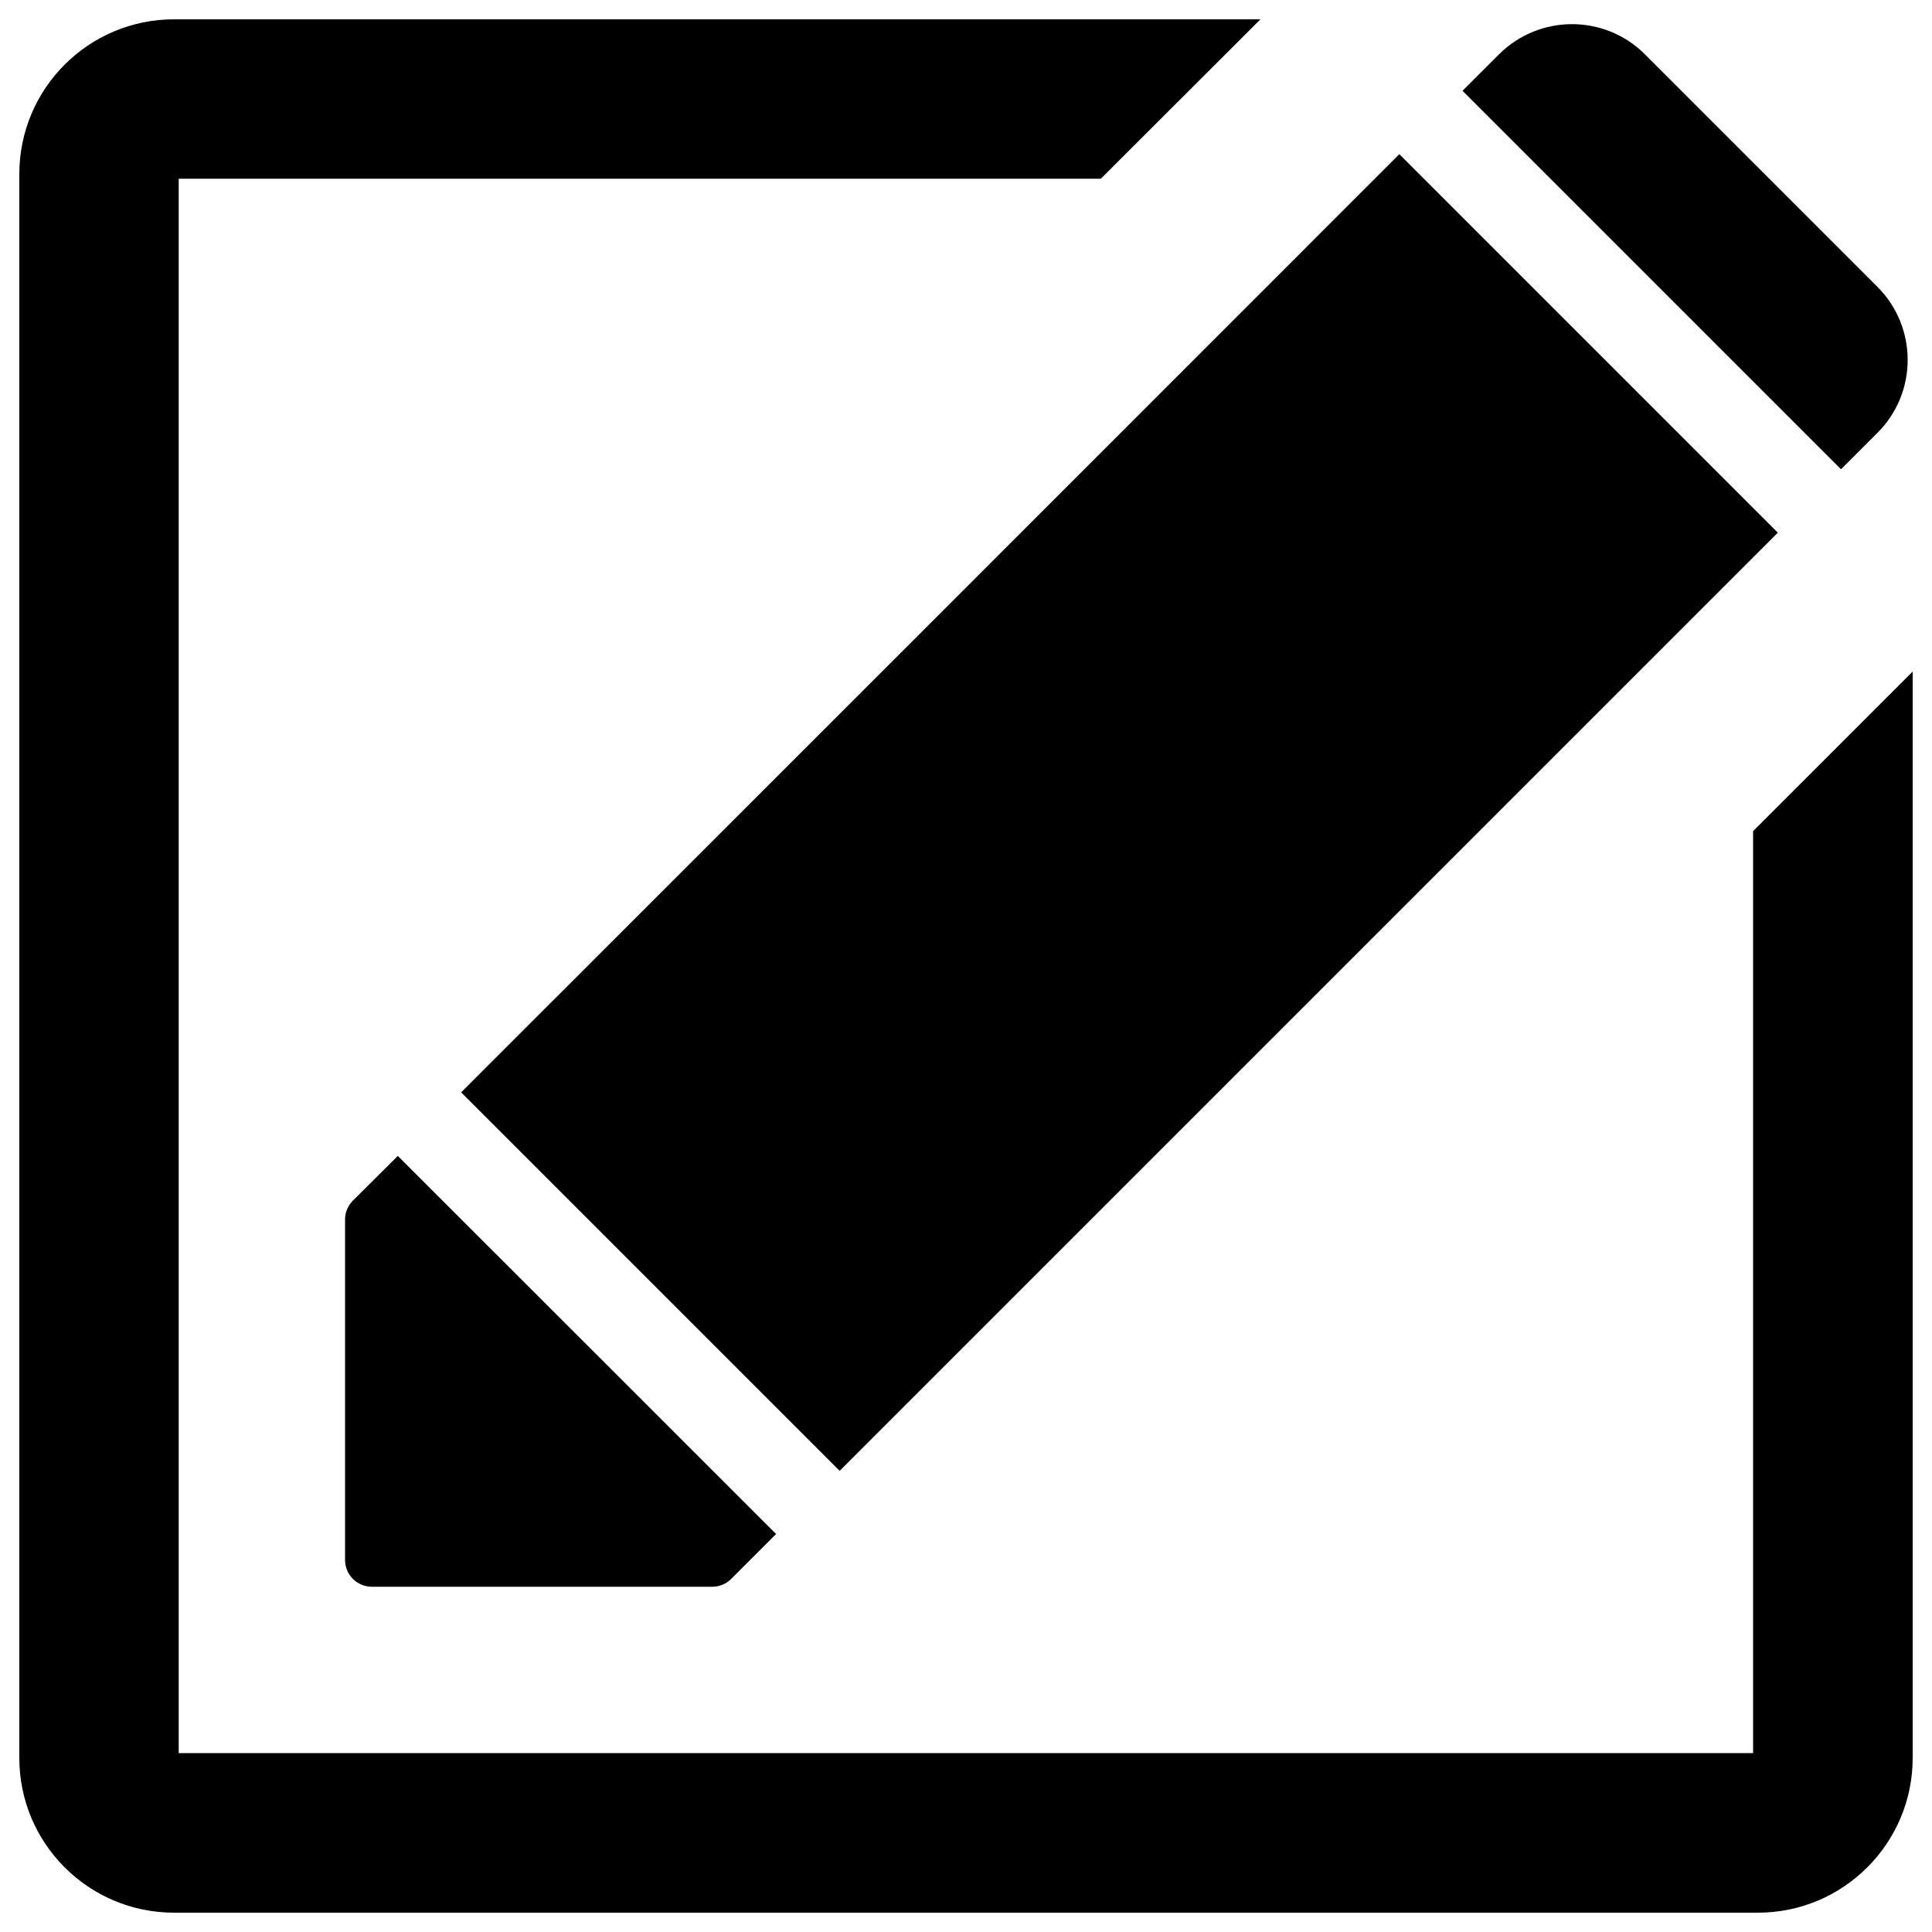 <?xml version="1.0" encoding="utf-8"?>
<!-- Svg Vector Icons : http://www.onlinewebfonts.com/icon -->
<!DOCTYPE svg PUBLIC "-//W3C//DTD SVG 1.1//EN" "http://www.w3.org/Graphics/SVG/1.1/DTD/svg11.dtd">
<svg version="1.1" xmlns="http://www.w3.org/2000/svg" xmlns:xlink="http://www.w3.org/1999/xlink" x="0px" y="0px" viewBox="0 0 1000 1000" enable-background="new 0 0 1000 1000" xml:space="preserve">
<g><path d="M990,347.6v562.3c0,44.2-35.9,80.1-80.1,80.1H90.1C45.9,990,10,954.2,10,909.9V90.1C10,45.8,45.9,10,90.1,10h562.3l-82.6,82.5H92.5v814.9h814.9V430.2L990,347.6z M238.7,565.4l195.9,195.9l485.6-485.6L724.3,79.8C613.3,190.9,353.3,450.8,238.7,565.4z M971.8,224c20.8-20.8,20.8-54.6,0-75.5L851.4,28.1c-20.8-20.8-54.6-20.8-75.5,0C775,29,768.3,35.7,757,47l195.9,195.9L971.8,224z M182.7,621.4c-2.6,2.6-4.1,6.1-4.1,9.8v176.2c0,7.7,6.2,13.9,13.9,13.9h176.2c3.7,0,7.2-1.5,9.8-4.1l23.2-23.2L205.9,598.3C191.1,613,182.7,621.4,182.7,621.4z"/></g>
</svg>